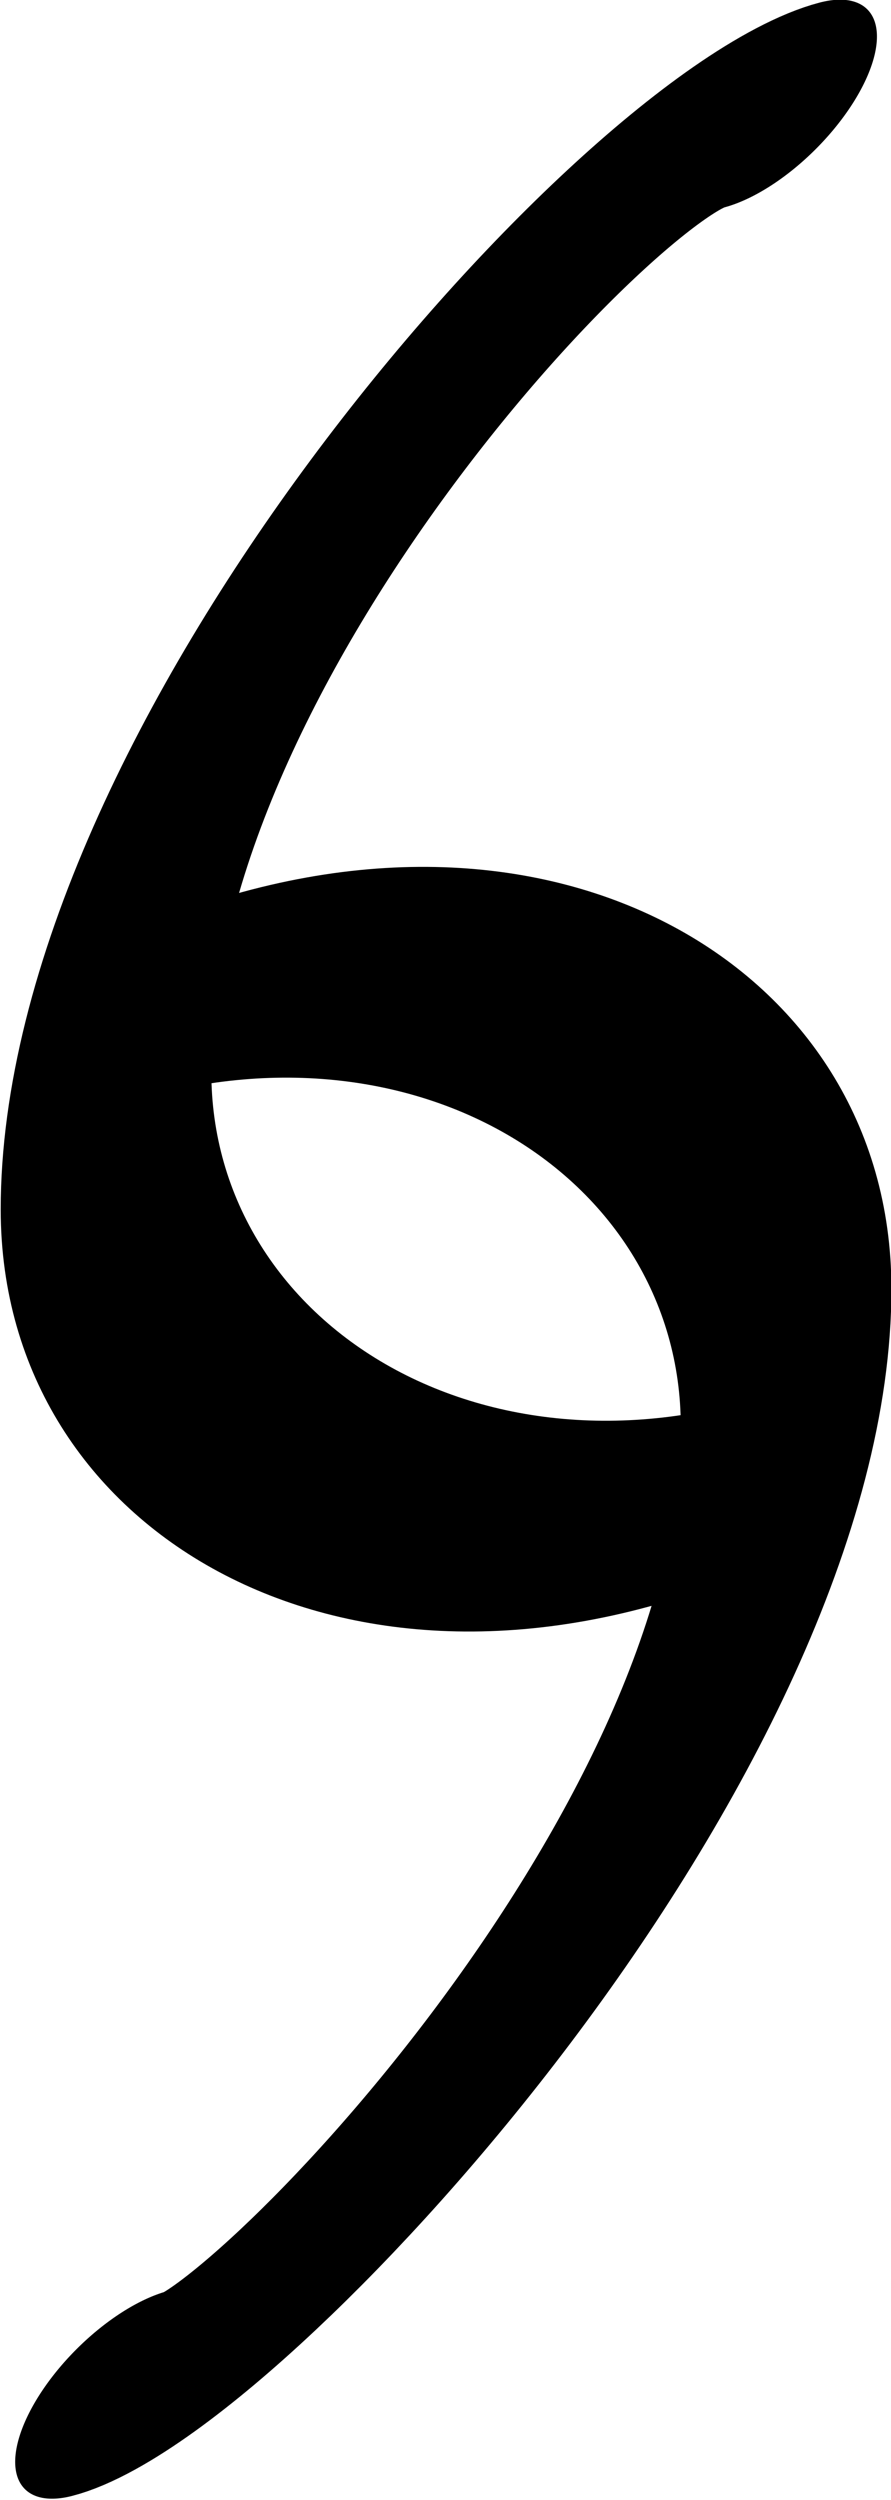<?xml version="1.0" encoding="UTF-8" standalone="no"?>
<!-- Created with Inkscape (http://www.inkscape.org/) -->

<svg
   width="315.3"
   height="884.076"
   viewBox="0 0 315.3 884.076"
   version="1.1"
   id="svg5"
   xml:space="preserve"
   xmlns="http://www.w3.org/2000/svg"
   xmlns:svg="http://www.w3.org/2000/svg"><defs
     id="defs2" /><g
     style="display:inline"
     id="g1599"
     transform="translate(-243.353,-316.051)"><g
       id="g1682"
       transform="matrix(0.338,0.338,-0.734,0.734,822.099,65.842)"><path
         id="path1678"
         style="fill:none;stroke:#000000;stroke-width:92.241;stroke-linecap:round;stroke-linejoin:round;stroke-dasharray:none"
         d="M 829.106,1112.186 C 878.516,1074.009 866.089,808.316 635.667,702.215 483.804,632.287 220.946,663.493 111.186,780.422 M -27.099,403.991 c -58.714,46.205 -36.983,303.87 193.439,409.971 151.863,69.927 414.721,38.722 524.481,-78.207" /></g></g></svg>
